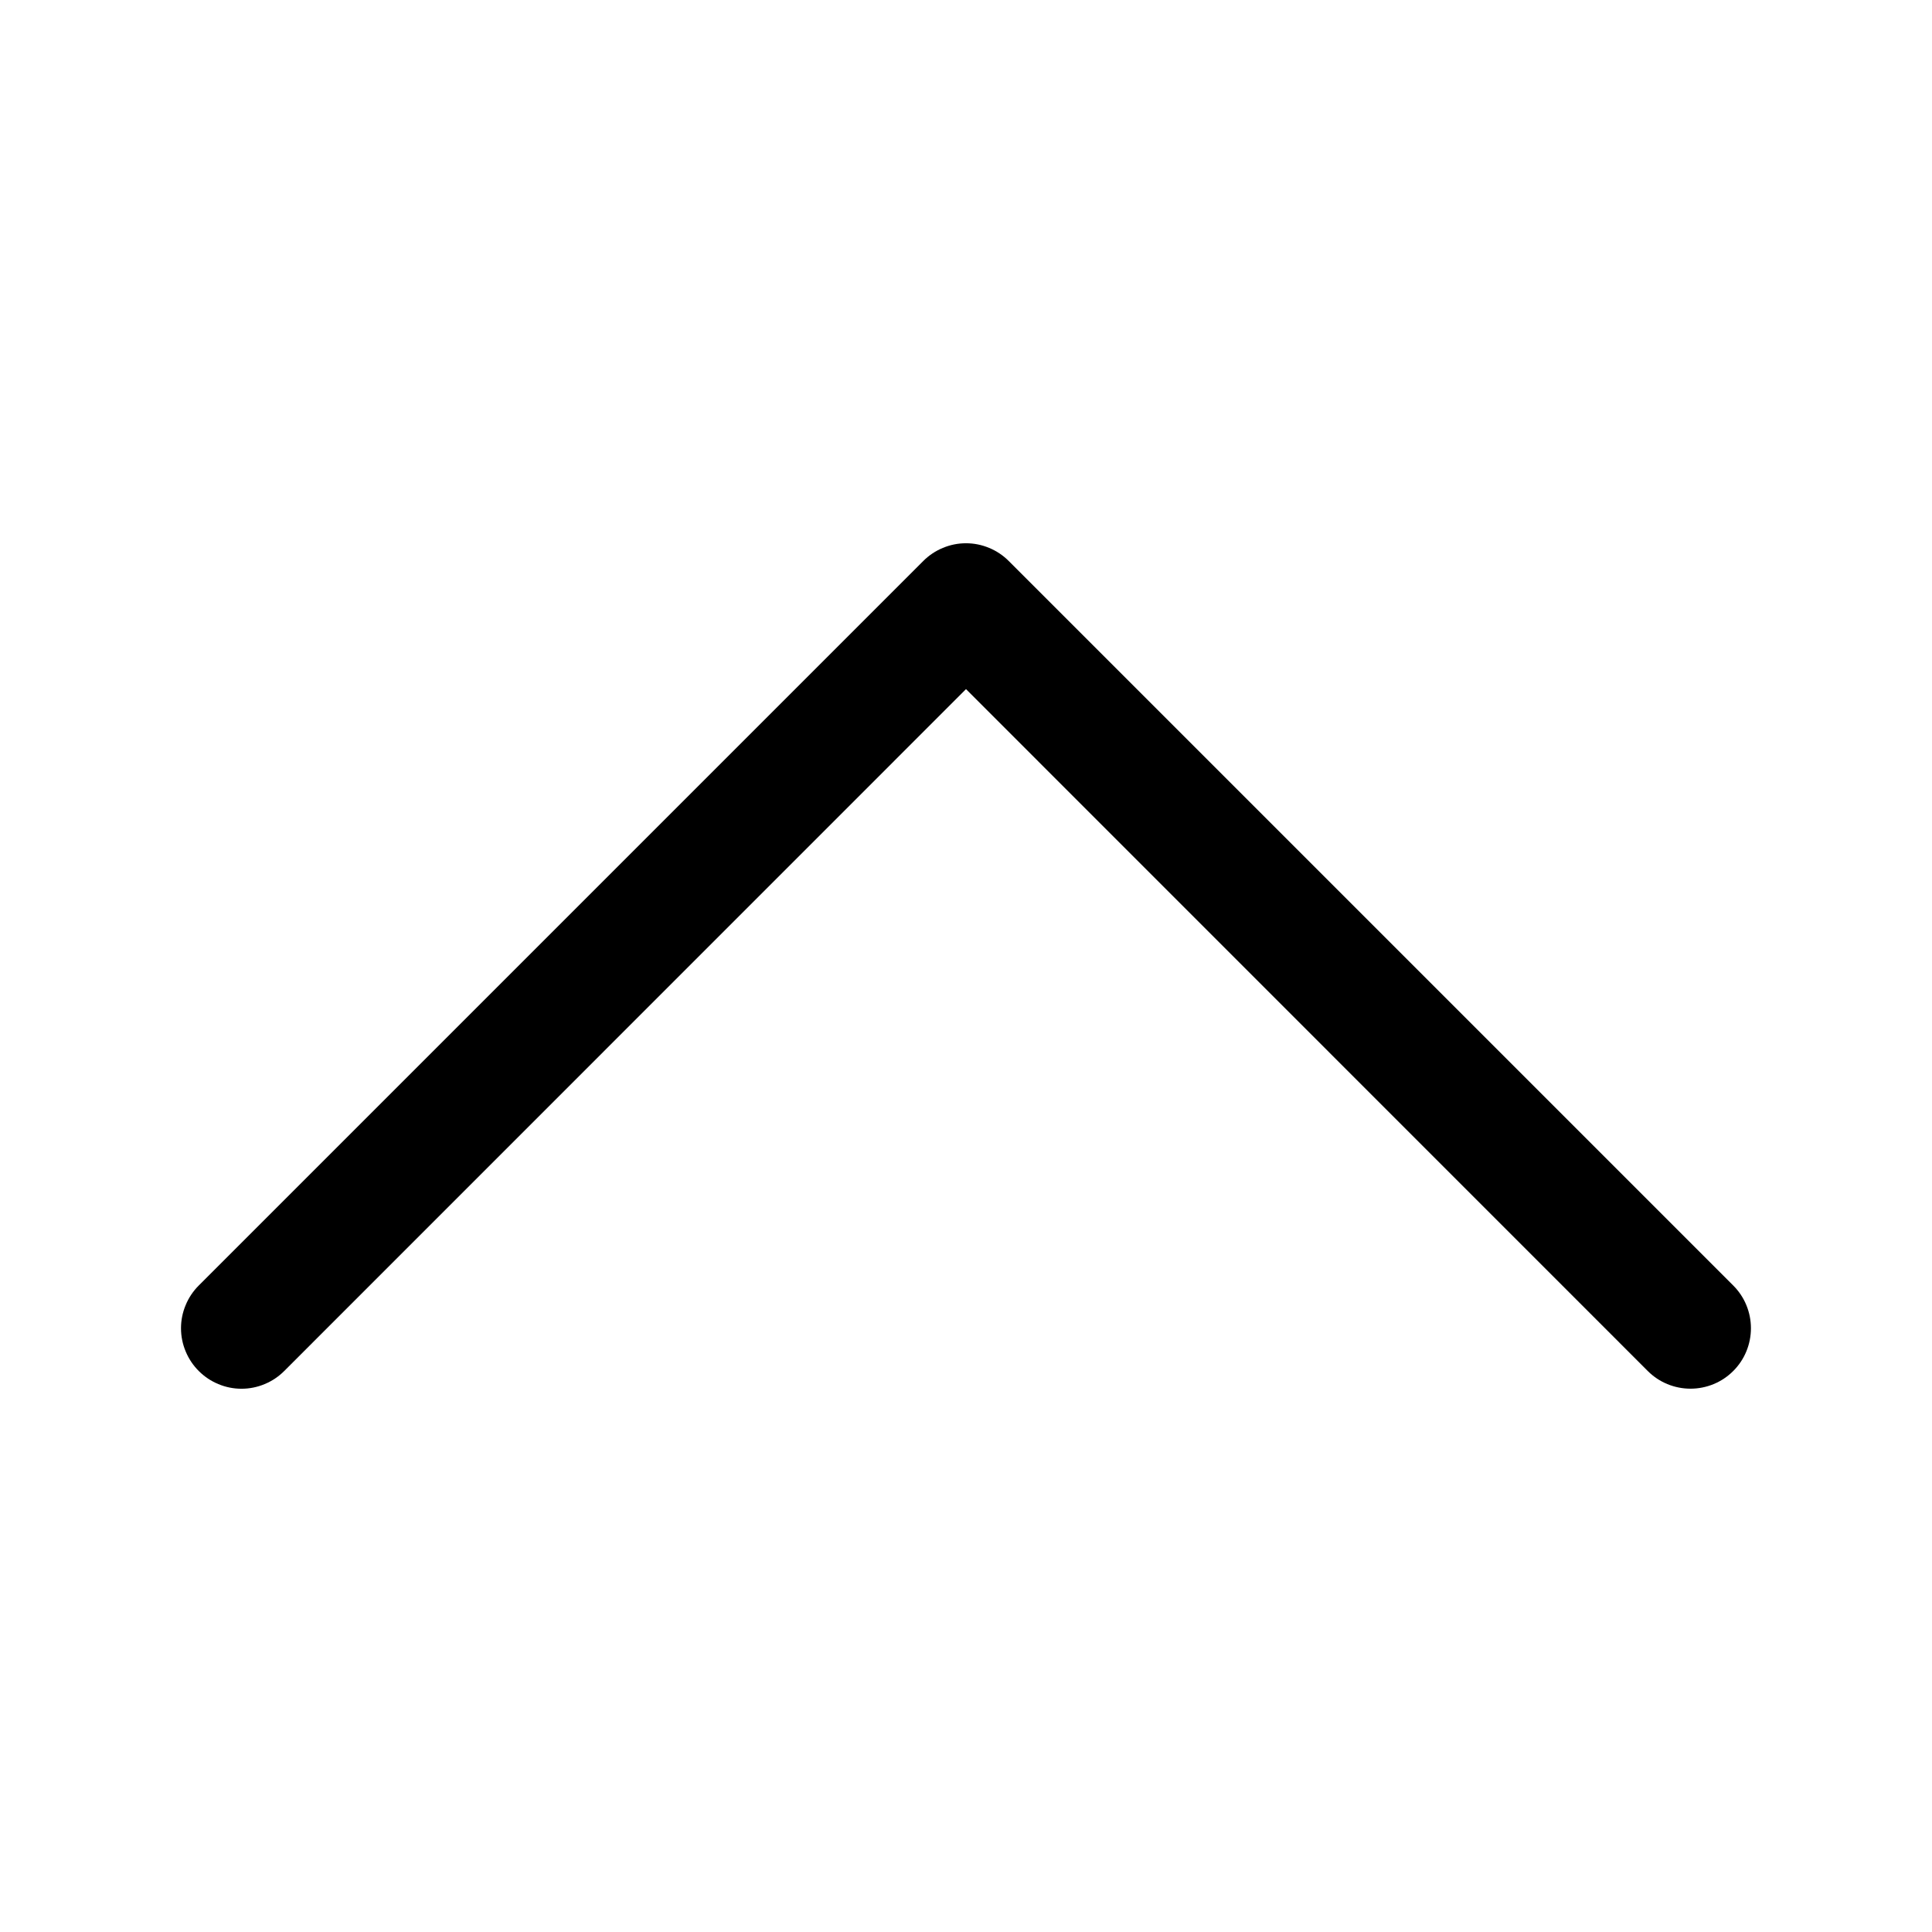 <svg width="32" height="32" viewBox="0 0 32 32" fill="none" xmlns="http://www.w3.org/2000/svg">
<path fill-rule="evenodd" clip-rule="evenodd" d="M3.292 22.708C3.385 22.801 3.495 22.875 3.617 22.925C3.738 22.976 3.868 23.002 4 23.002C4.131 23.002 4.262 22.976 4.383 22.925C4.505 22.875 4.615 22.801 4.708 22.708L16 11.414L27.292 22.708C27.385 22.801 27.495 22.875 27.617 22.925C27.738 22.975 27.869 23.001 28 23.001C28.131 23.001 28.262 22.975 28.383 22.925C28.505 22.875 28.615 22.801 28.708 22.708C28.801 22.615 28.875 22.505 28.925 22.383C28.975 22.262 29.001 22.131 29.001 22C29.001 21.868 28.975 21.738 28.925 21.617C28.875 21.495 28.801 21.385 28.708 21.292L16.708 9.292C16.615 9.199 16.505 9.125 16.383 9.075C16.262 9.024 16.131 8.998 16 8.998C15.868 8.998 15.738 9.024 15.617 9.075C15.495 9.125 15.385 9.199 15.292 9.292L3.292 21.292C3.199 21.385 3.125 21.495 3.075 21.617C3.024 21.738 2.998 21.868 2.998 22C2.998 22.131 3.024 22.262 3.075 22.383C3.125 22.505 3.199 22.615 3.292 22.708Z" fill="black"/>
</svg>
